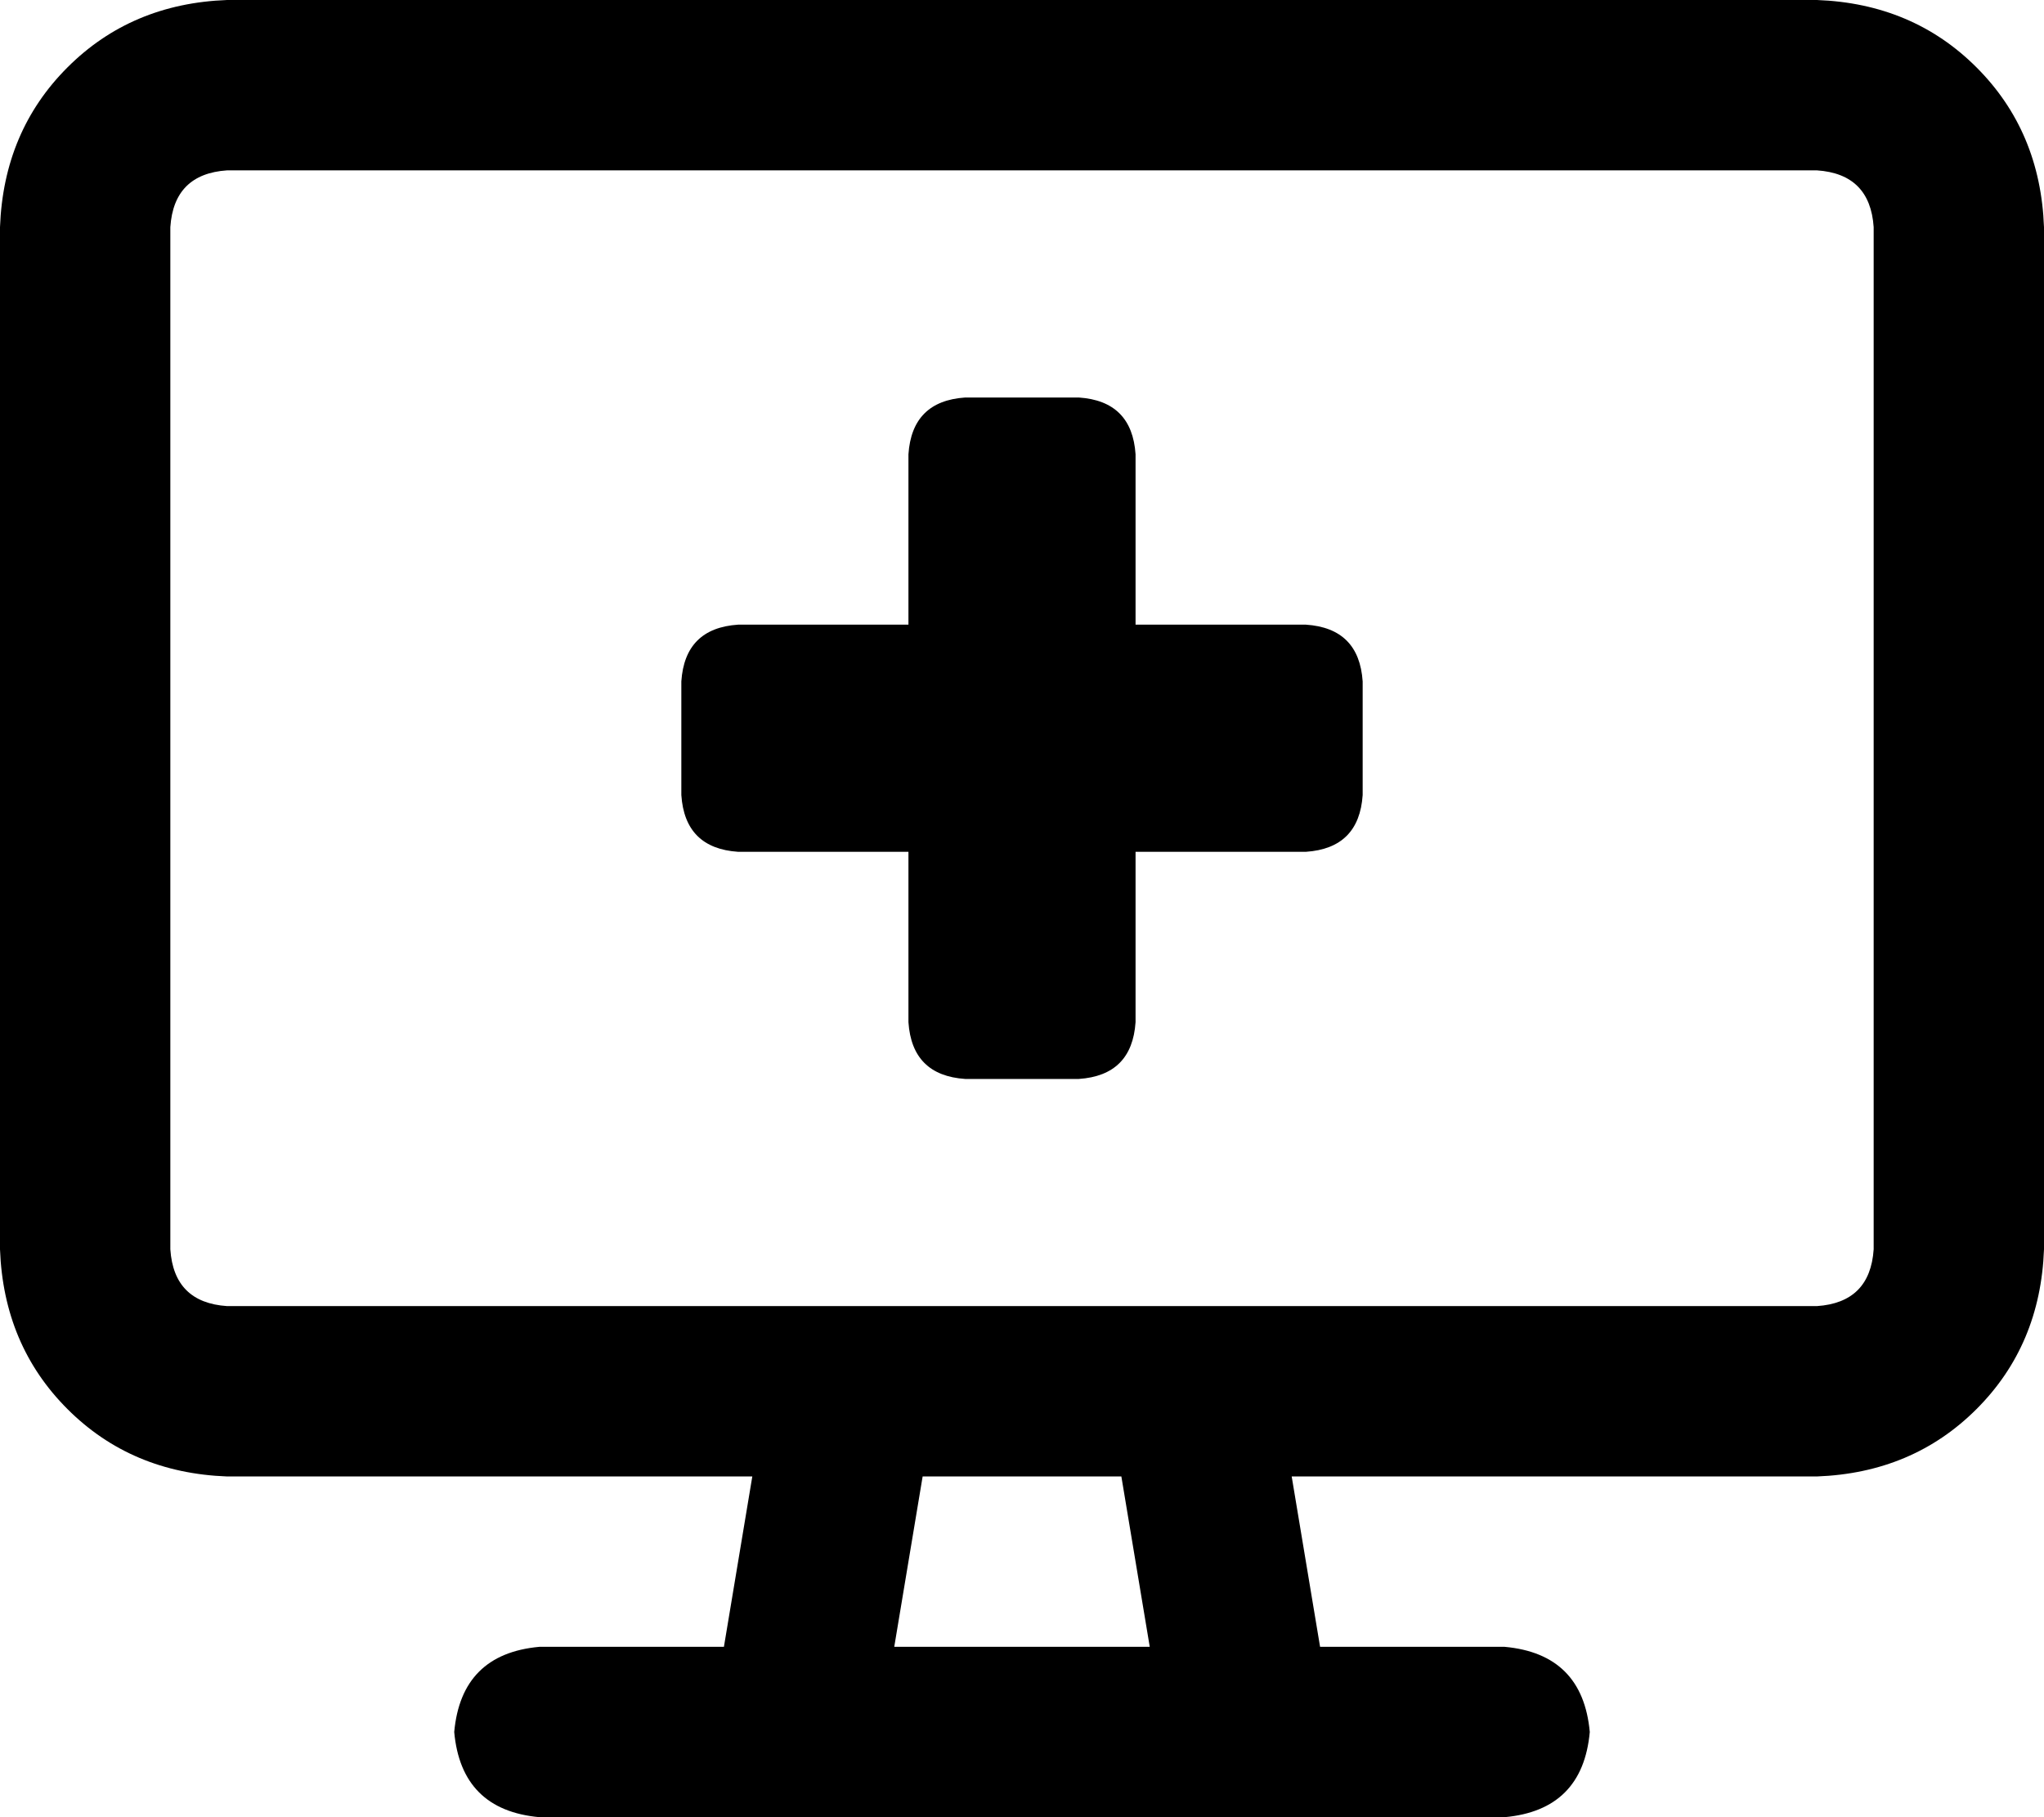 <svg xmlns="http://www.w3.org/2000/svg" viewBox="0 0 576 512">
  <path d="M 512 48 Q 527 49 528 64 L 528 352 L 528 352 Q 527 367 512 368 L 337 368 L 337 368 Q 336 368 336 368 Q 336 368 336 368 L 241 368 L 241 368 Q 240 368 240 368 Q 240 368 240 368 L 64 368 L 64 368 Q 49 367 48 352 L 48 64 L 48 64 Q 49 49 64 48 L 512 48 L 512 48 Z M 64 416 L 212 416 L 64 416 L 212 416 L 204 464 L 204 464 L 152 464 L 152 464 Q 130 466 128 488 Q 130 510 152 512 L 224 512 L 424 512 Q 446 510 448 488 Q 446 466 424 464 L 372 464 L 372 464 L 364 416 L 364 416 L 512 416 L 512 416 Q 539 415 557 397 Q 575 379 576 352 L 576 64 L 576 64 Q 575 37 557 19 Q 539 1 512 0 L 64 0 L 64 0 Q 37 1 19 19 Q 1 37 0 64 L 0 352 L 0 352 Q 1 379 19 397 Q 37 415 64 416 L 64 416 Z M 252 464 L 260 416 L 252 464 L 260 416 L 316 416 L 316 416 L 324 464 L 324 464 L 252 464 L 252 464 Z M 256 128 L 256 176 L 256 128 L 256 176 L 208 176 L 208 176 Q 193 177 192 192 L 192 224 L 192 224 Q 193 239 208 240 L 256 240 L 256 240 L 256 288 L 256 288 Q 257 303 272 304 L 304 304 L 304 304 Q 319 303 320 288 L 320 240 L 320 240 L 368 240 L 368 240 Q 383 239 384 224 L 384 192 L 384 192 Q 383 177 368 176 L 320 176 L 320 176 L 320 128 L 320 128 Q 319 113 304 112 L 272 112 L 272 112 Q 257 113 256 128 L 256 128 Z" />
</svg>